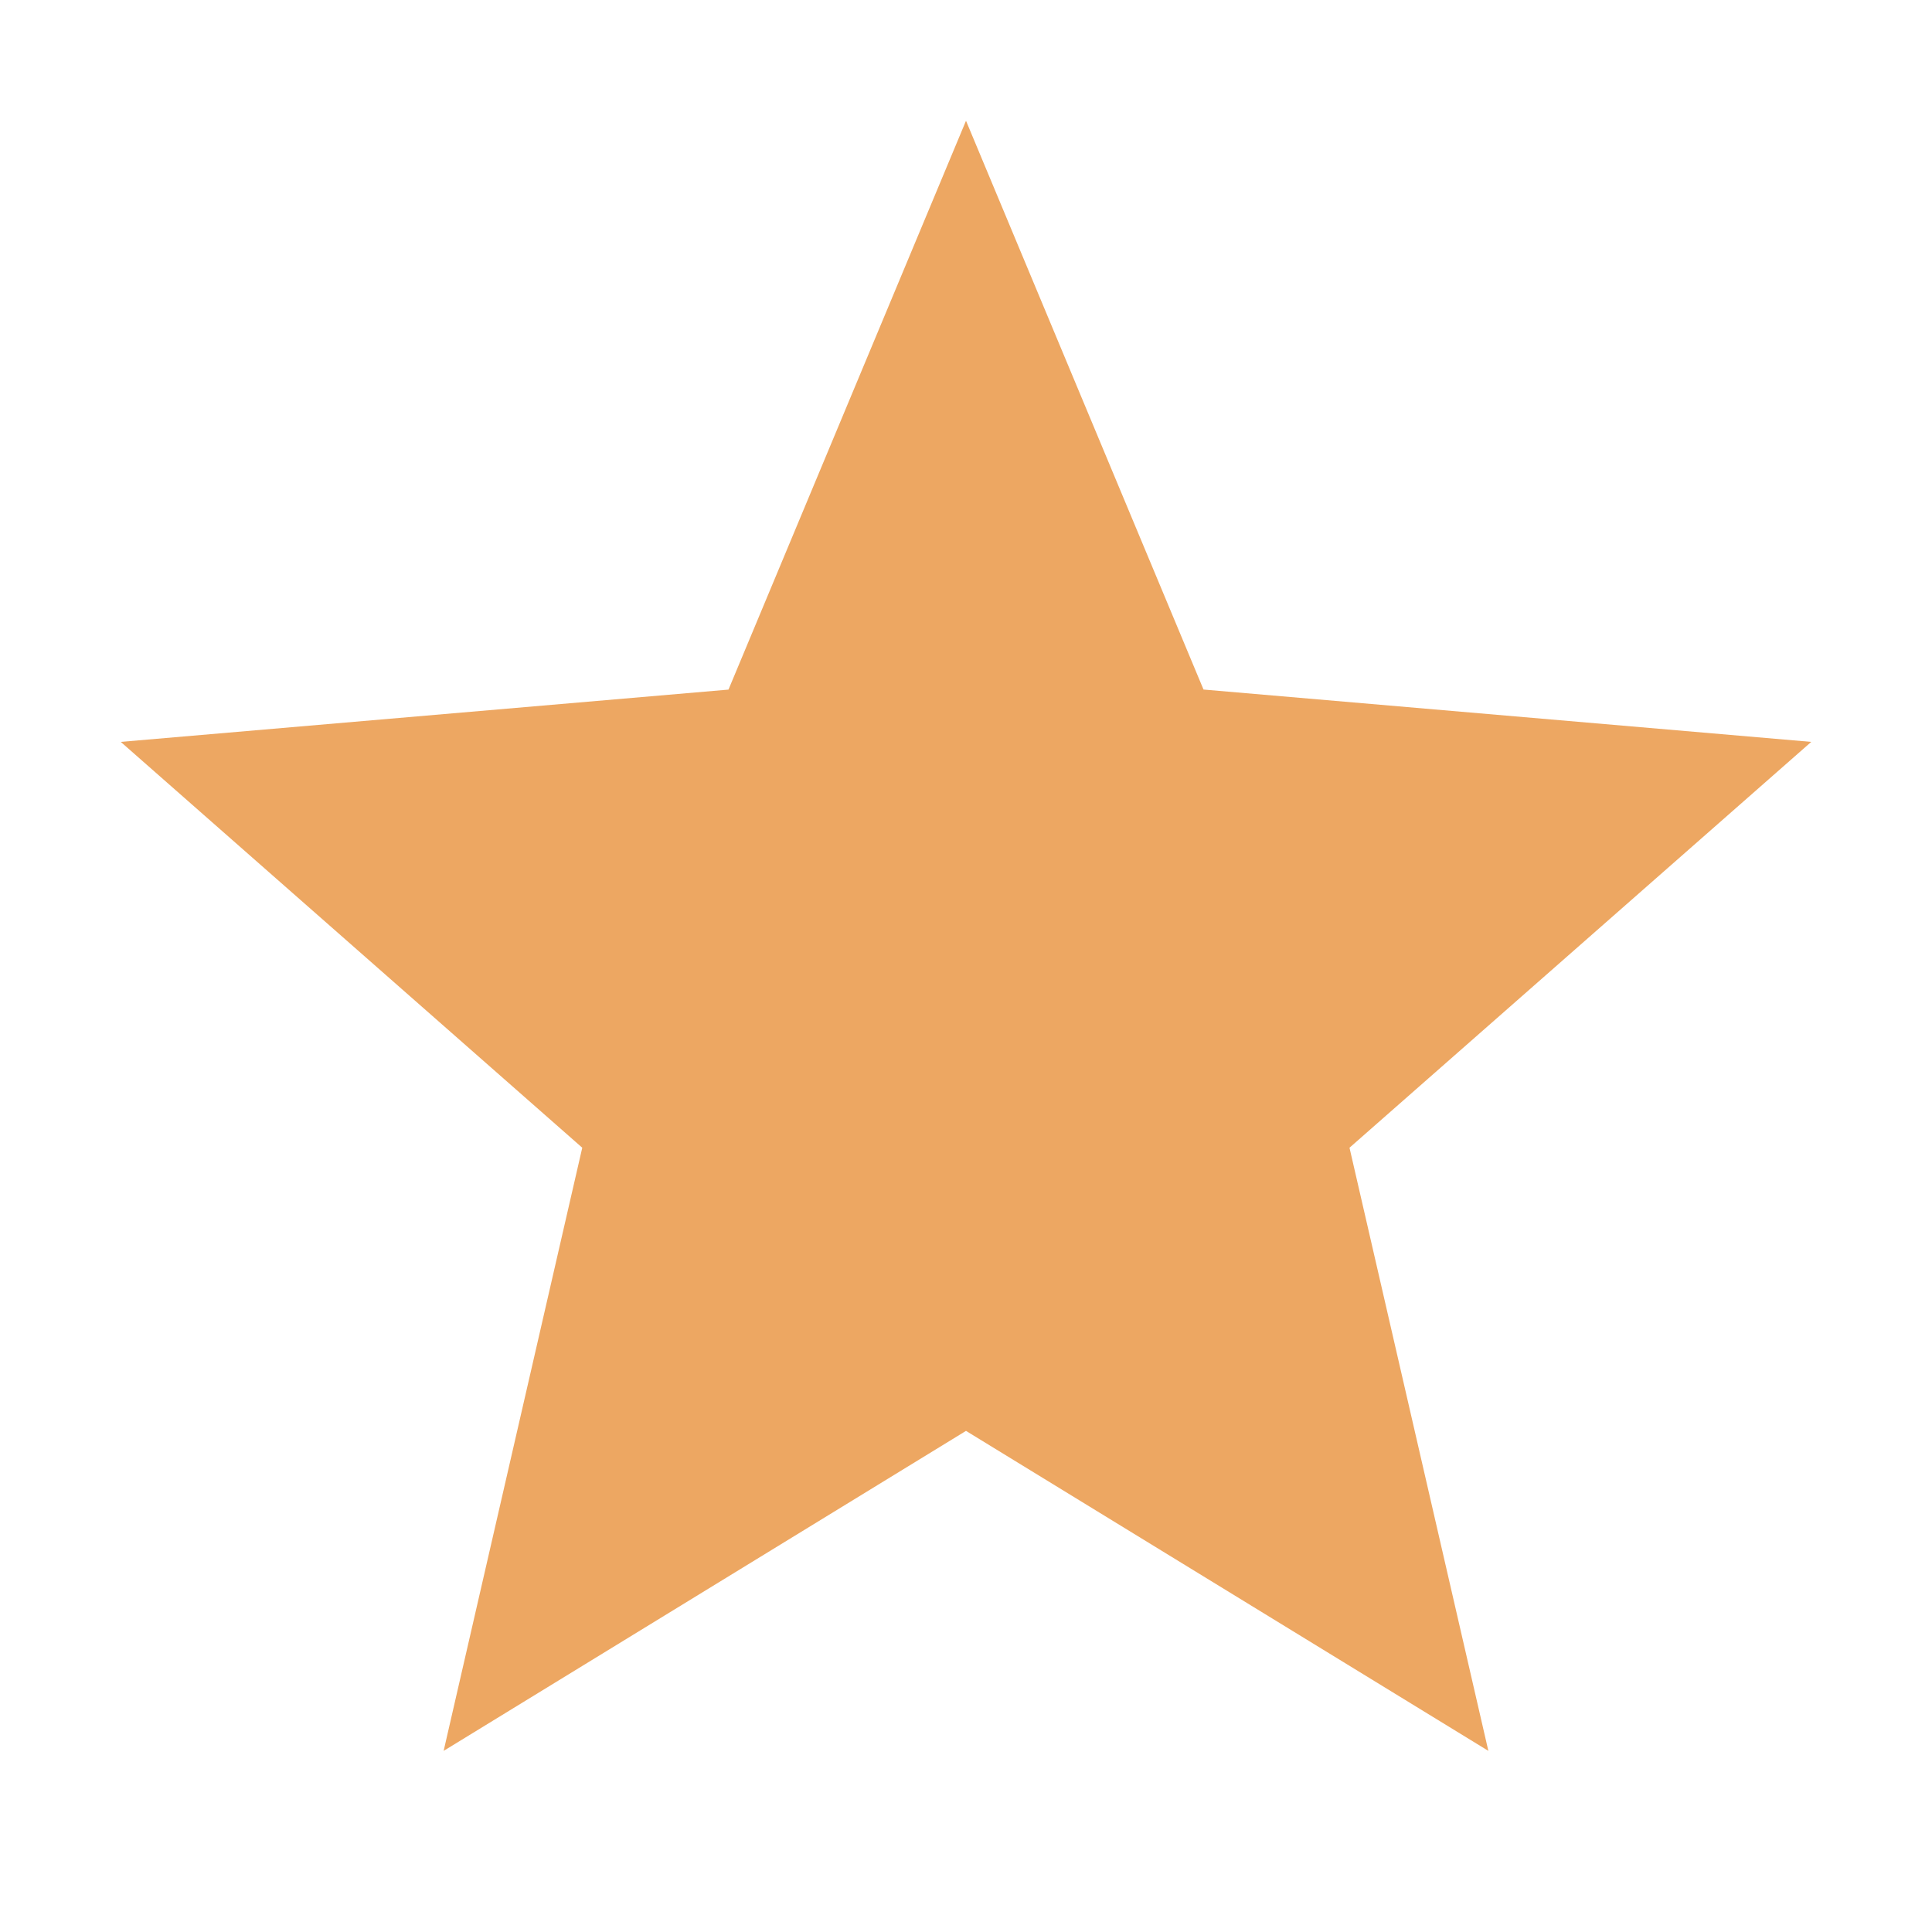 <svg id="grade-24px" xmlns="http://www.w3.org/2000/svg" width="32" height="32" viewBox="0 0 32 32">
  <path id="Path_3401" data-name="Path 3401" d="M0,0H32V32H0Z" fill="none"/>
  <path id="Path_3402" data-name="Path 3402" d="M16,23.7,24.652,29l-2.3-9.99L30,12.288l-10.066-.867L16,2l-3.934,9.422L2,12.288,9.644,19.01,7.348,29Z" transform="translate(0 0)" fill="#eda762"/>
</svg>
